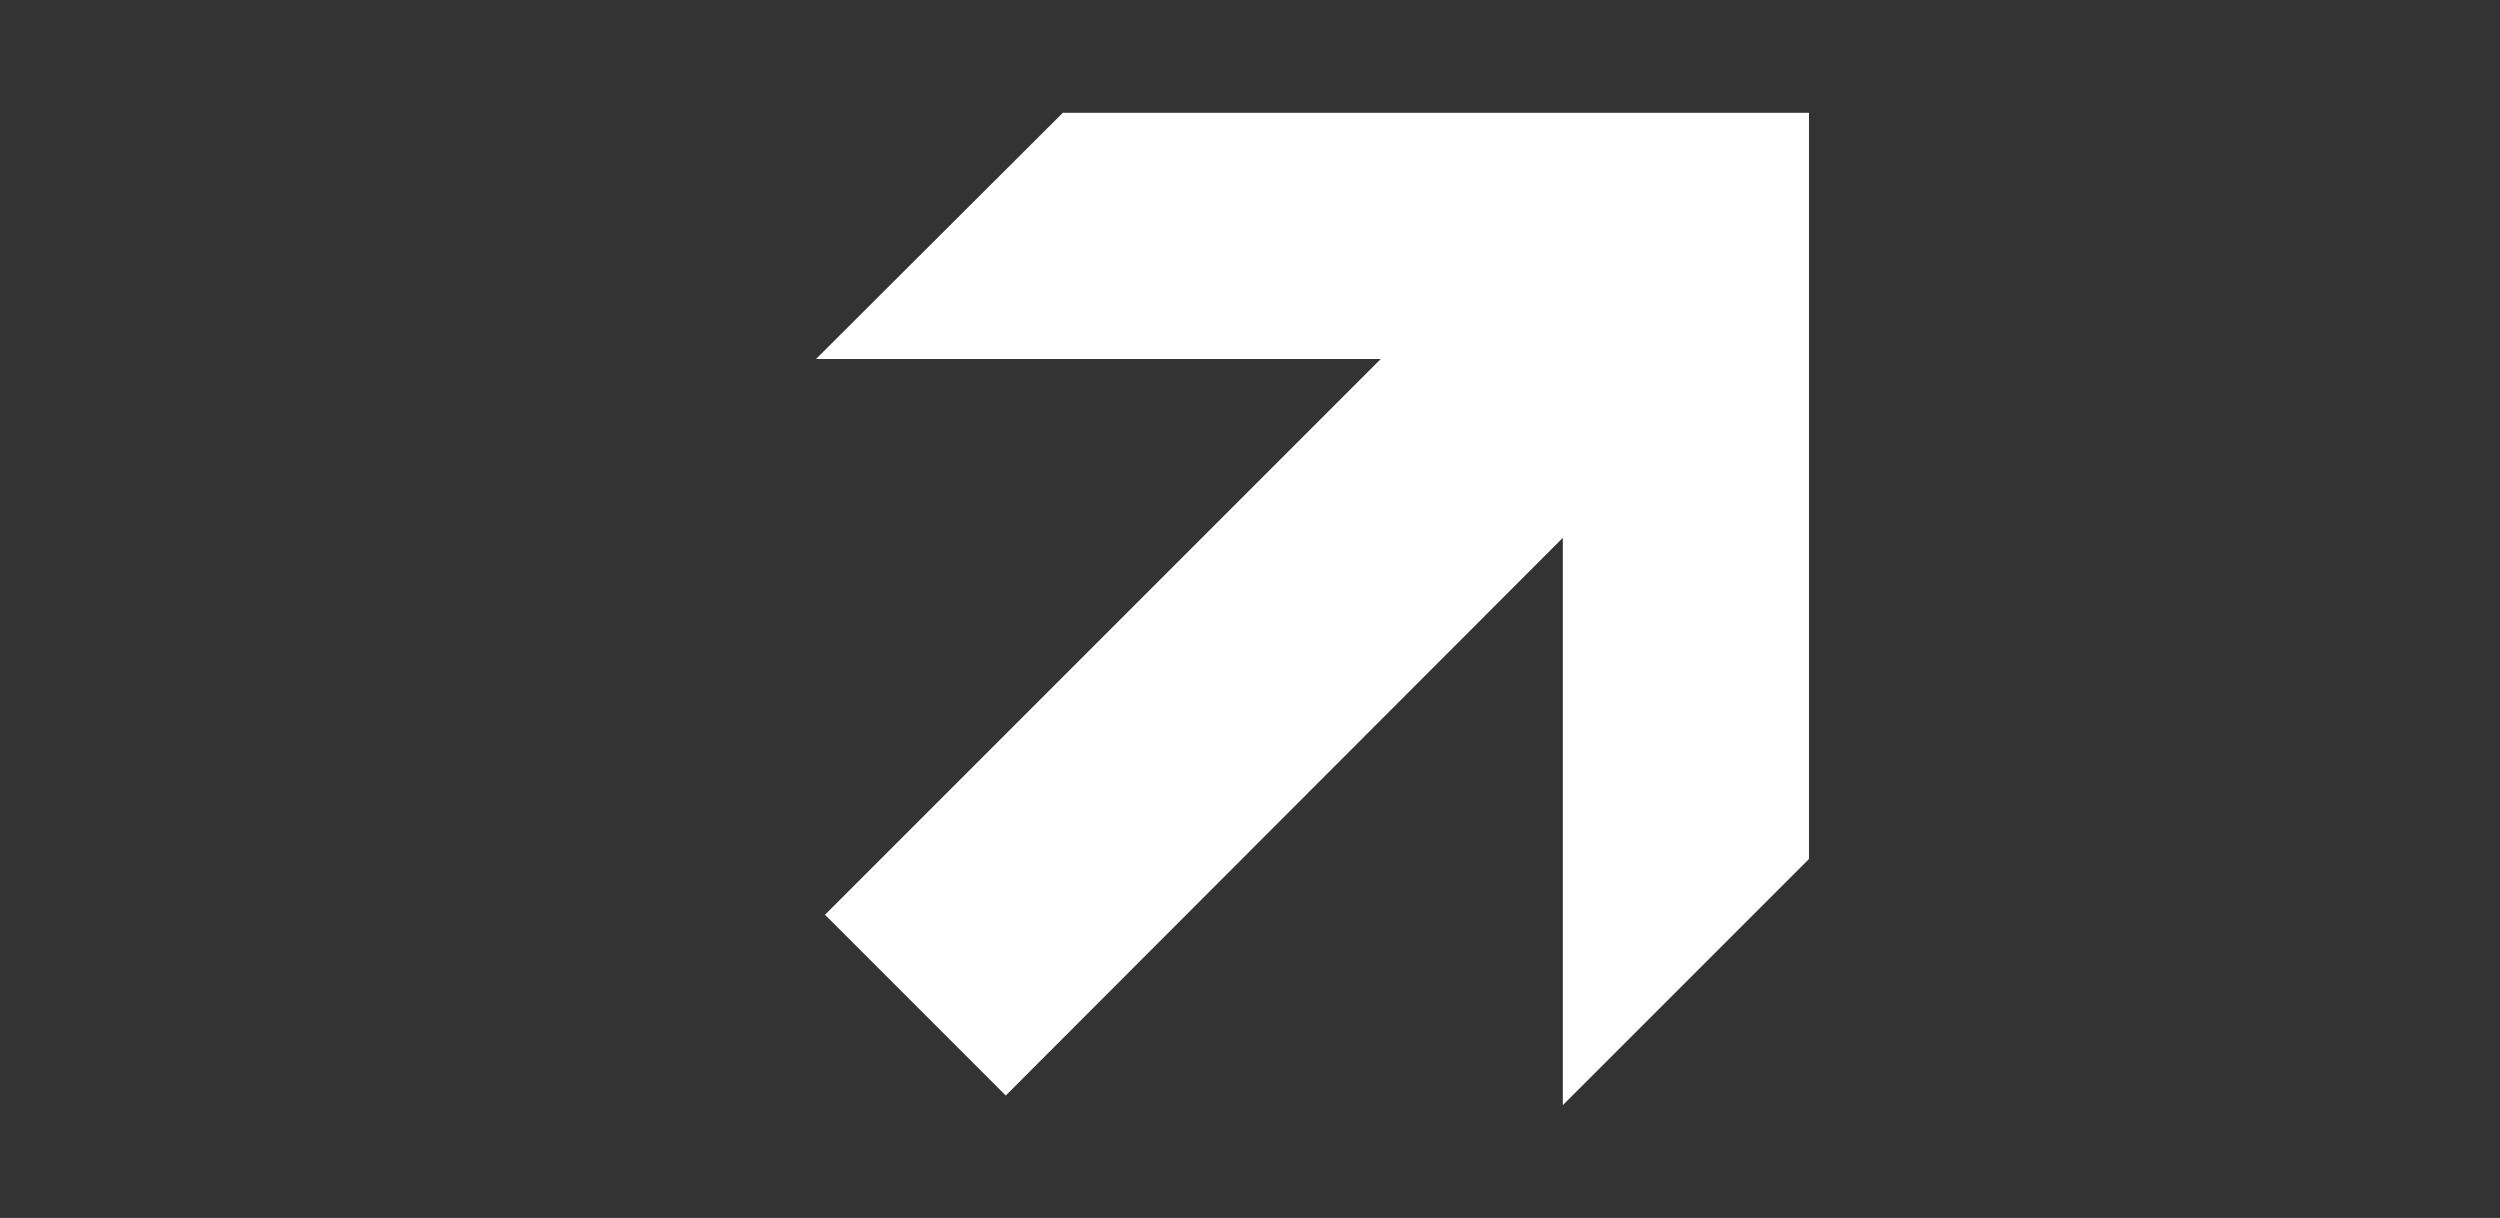 <?xml version="1.0" encoding="utf-8"?>
<!-- Generator: Adobe Illustrator 28.0.0, SVG Export Plug-In . SVG Version: 6.00 Build 0)  -->
<svg version="1.1" id="Layer_1" xmlns="http://www.w3.org/2000/svg" xmlns:xlink="http://www.w3.org/1999/xlink" x="0px" y="0px"
	 viewBox="0 0 39 19" style="enable-background:new 0 0 39 19;" xml:space="preserve">
<rect x="0" y="0" width="39" height="19" fill="#333333" stroke="none"/>
<style type="text/css">
	.st0{fill:#FFFFFF;}
</style>
<g id="g3432">
	<path id="path3434" class="st0" d="M16.58,1.76h11.64V13.4l-3.84,3.84V8.39l-8.69,8.7l-2.82-2.82l8.67-8.67h-8.81L16.58,1.76
		L16.58,1.76z"/>
</g>
</svg>
